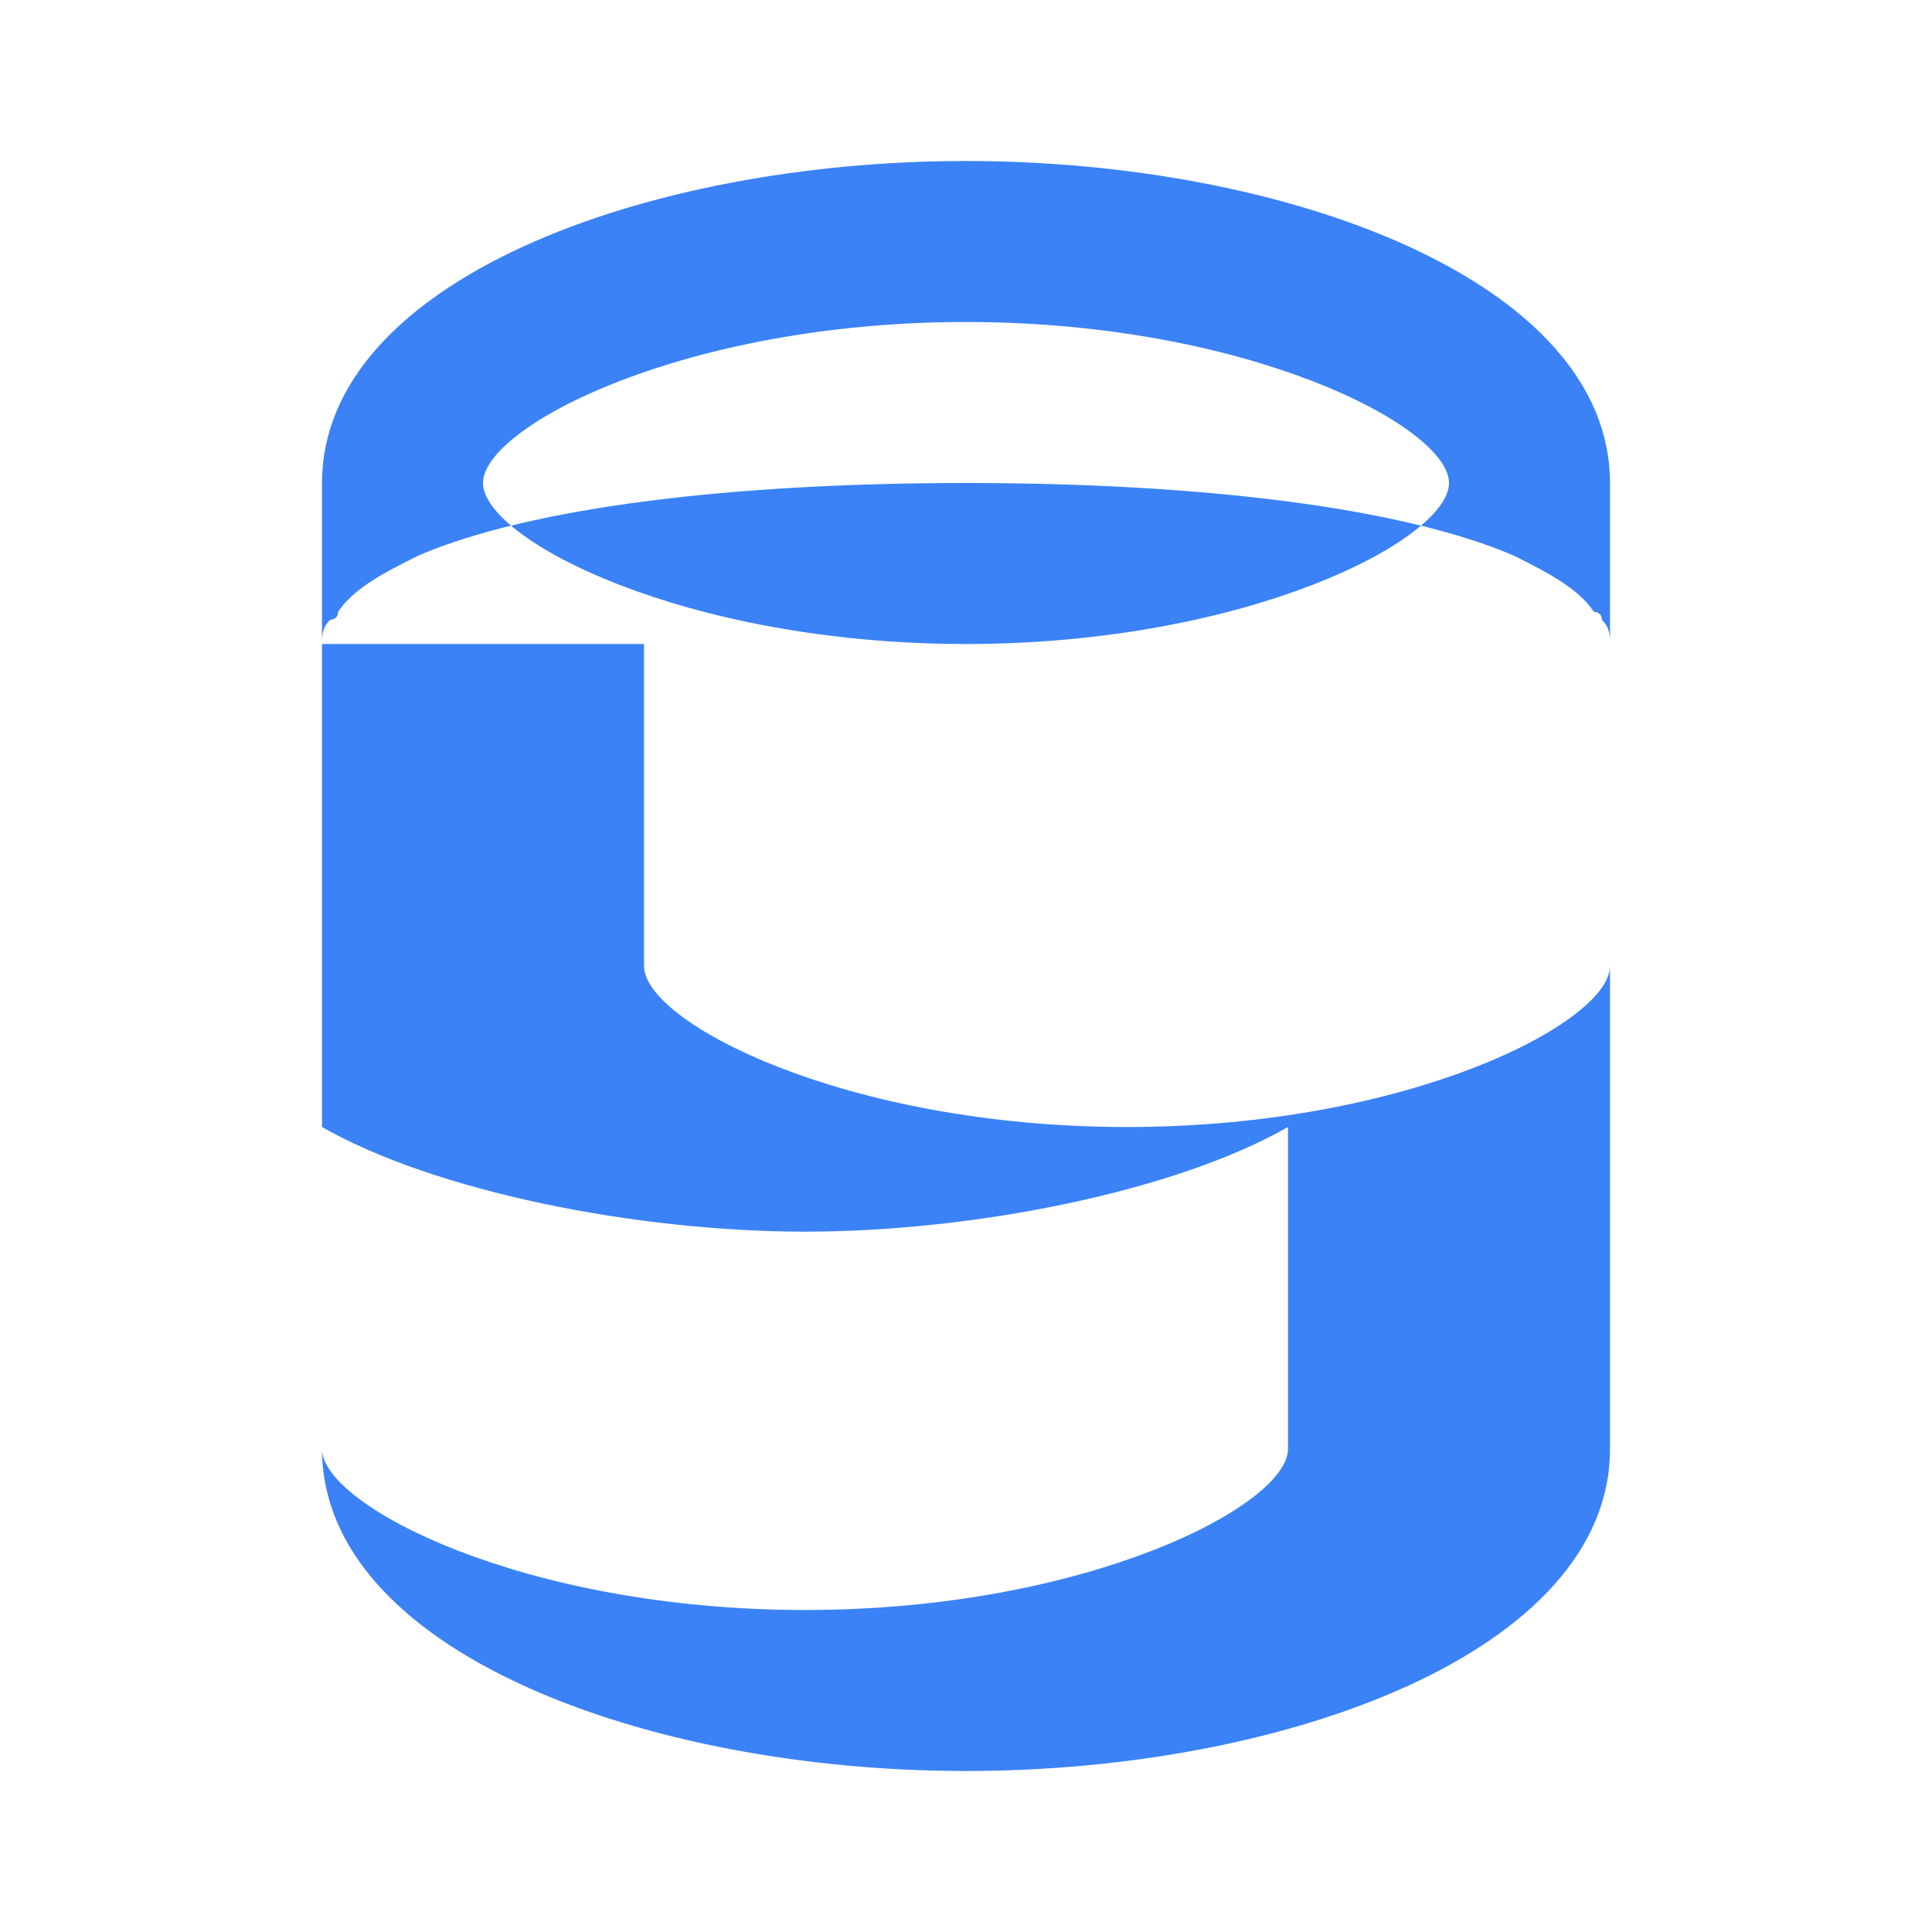 <svg xmlns="http://www.w3.org/2000/svg" viewBox="0 0 24 24" width="24" height="24">
  <rect width="24" height="24" fill="white"/>
  <path d="M12 2C8 2 4 3.5 4 6v12c0 2.5 4 4 8 4s8-1.5 8-4V6c0-2.5-4-4-8-4zm0 2c3.5 0 6 1.3 6 2s-2.5 2-6 2-6-1.3-6-2 2.5-2 6-2zM4 8c0-.1 0-.2.1-.3 0 0 .1 0 .1-.1.2-.3.6-.5 1-.7C6.6 6.3 9.1 6 12 6s5.4.3 6.8.9c.4.2.8.4 1 .7 0 0 .1 0 .1.1.1.1.1.2.1.3v4c0 .7-2.5 2-6 2s-6-1.3-6-2V8zm0 6c1.4.8 3.9 1.3 6 1.3s4.6-.5 6-1.3v4c0 .7-2.5 2-6 2s-6-1.3-6-2v-4z" fill="#3B82F6"/>
</svg> 